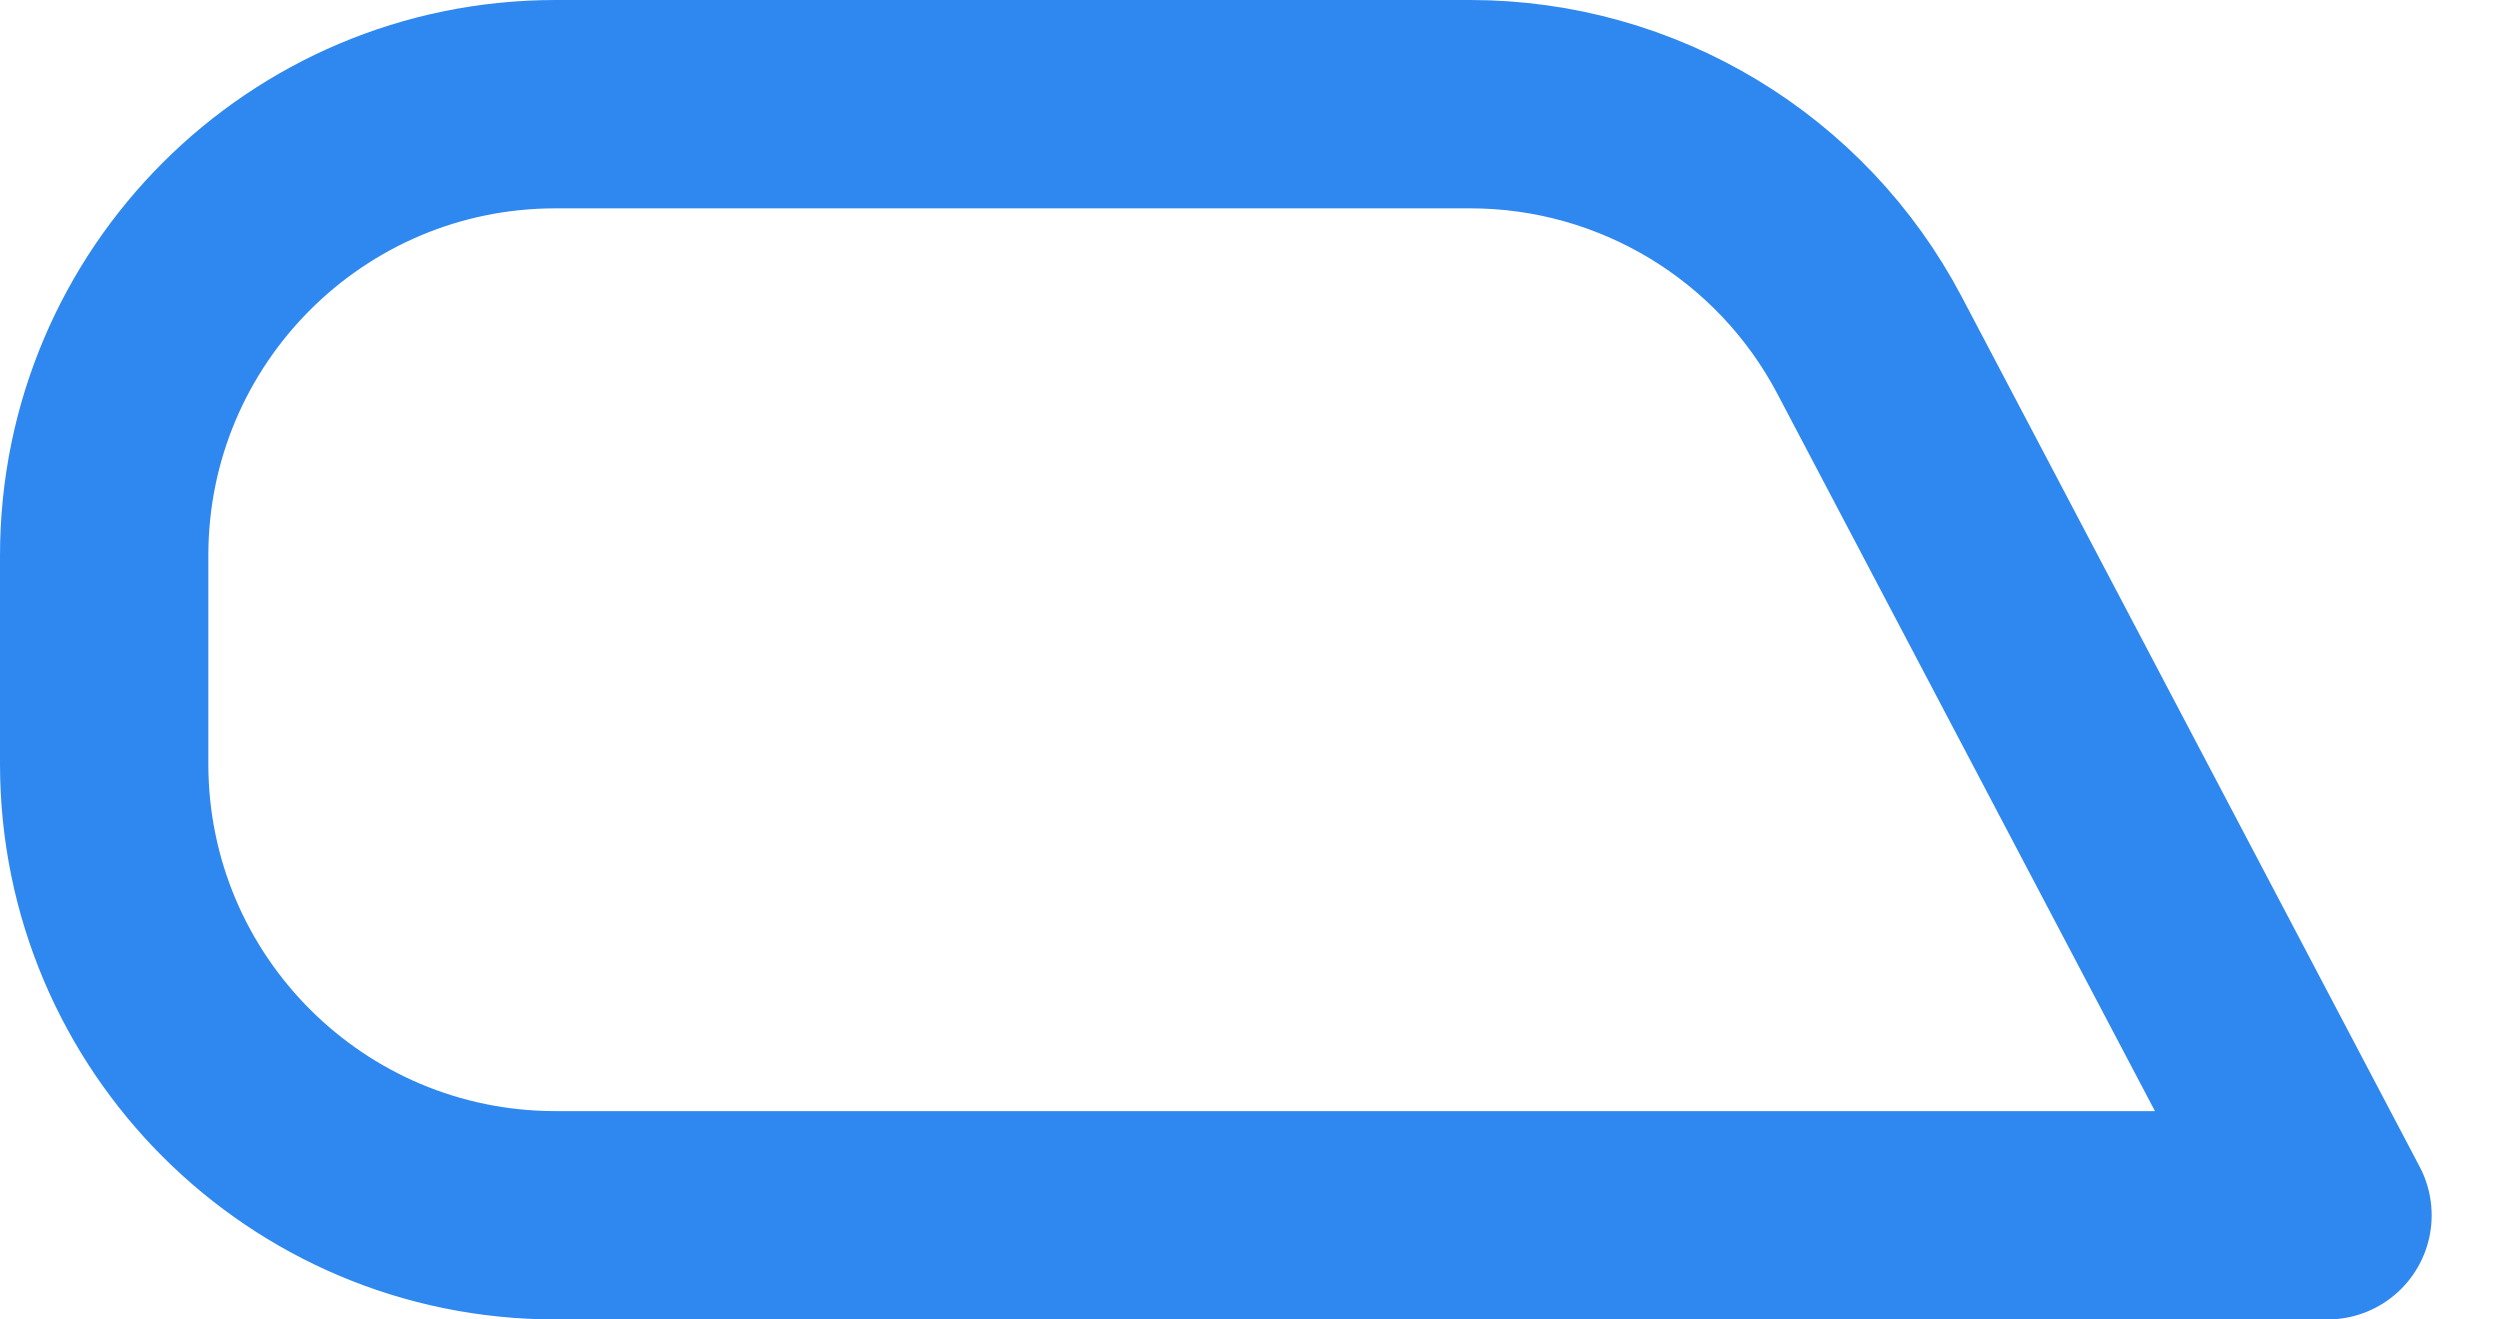 <?xml version="1.0" encoding="UTF-8"?>
<svg width="36" height="19" viewBox="0 0 36 19" fill="none" xmlns="http://www.w3.org/2000/svg">
	<path d="M1.5 8C1.5 4.41 4.41 1.5 8 1.5H21.17C23.584 1.5 25.798 2.837 26.922 4.973L33.516 17.5H8C4.41 17.5 1.5 14.59 1.5 11V8Z" stroke="#2F88F0" stroke-width="3" stroke-linejoin="round" />
</svg>
